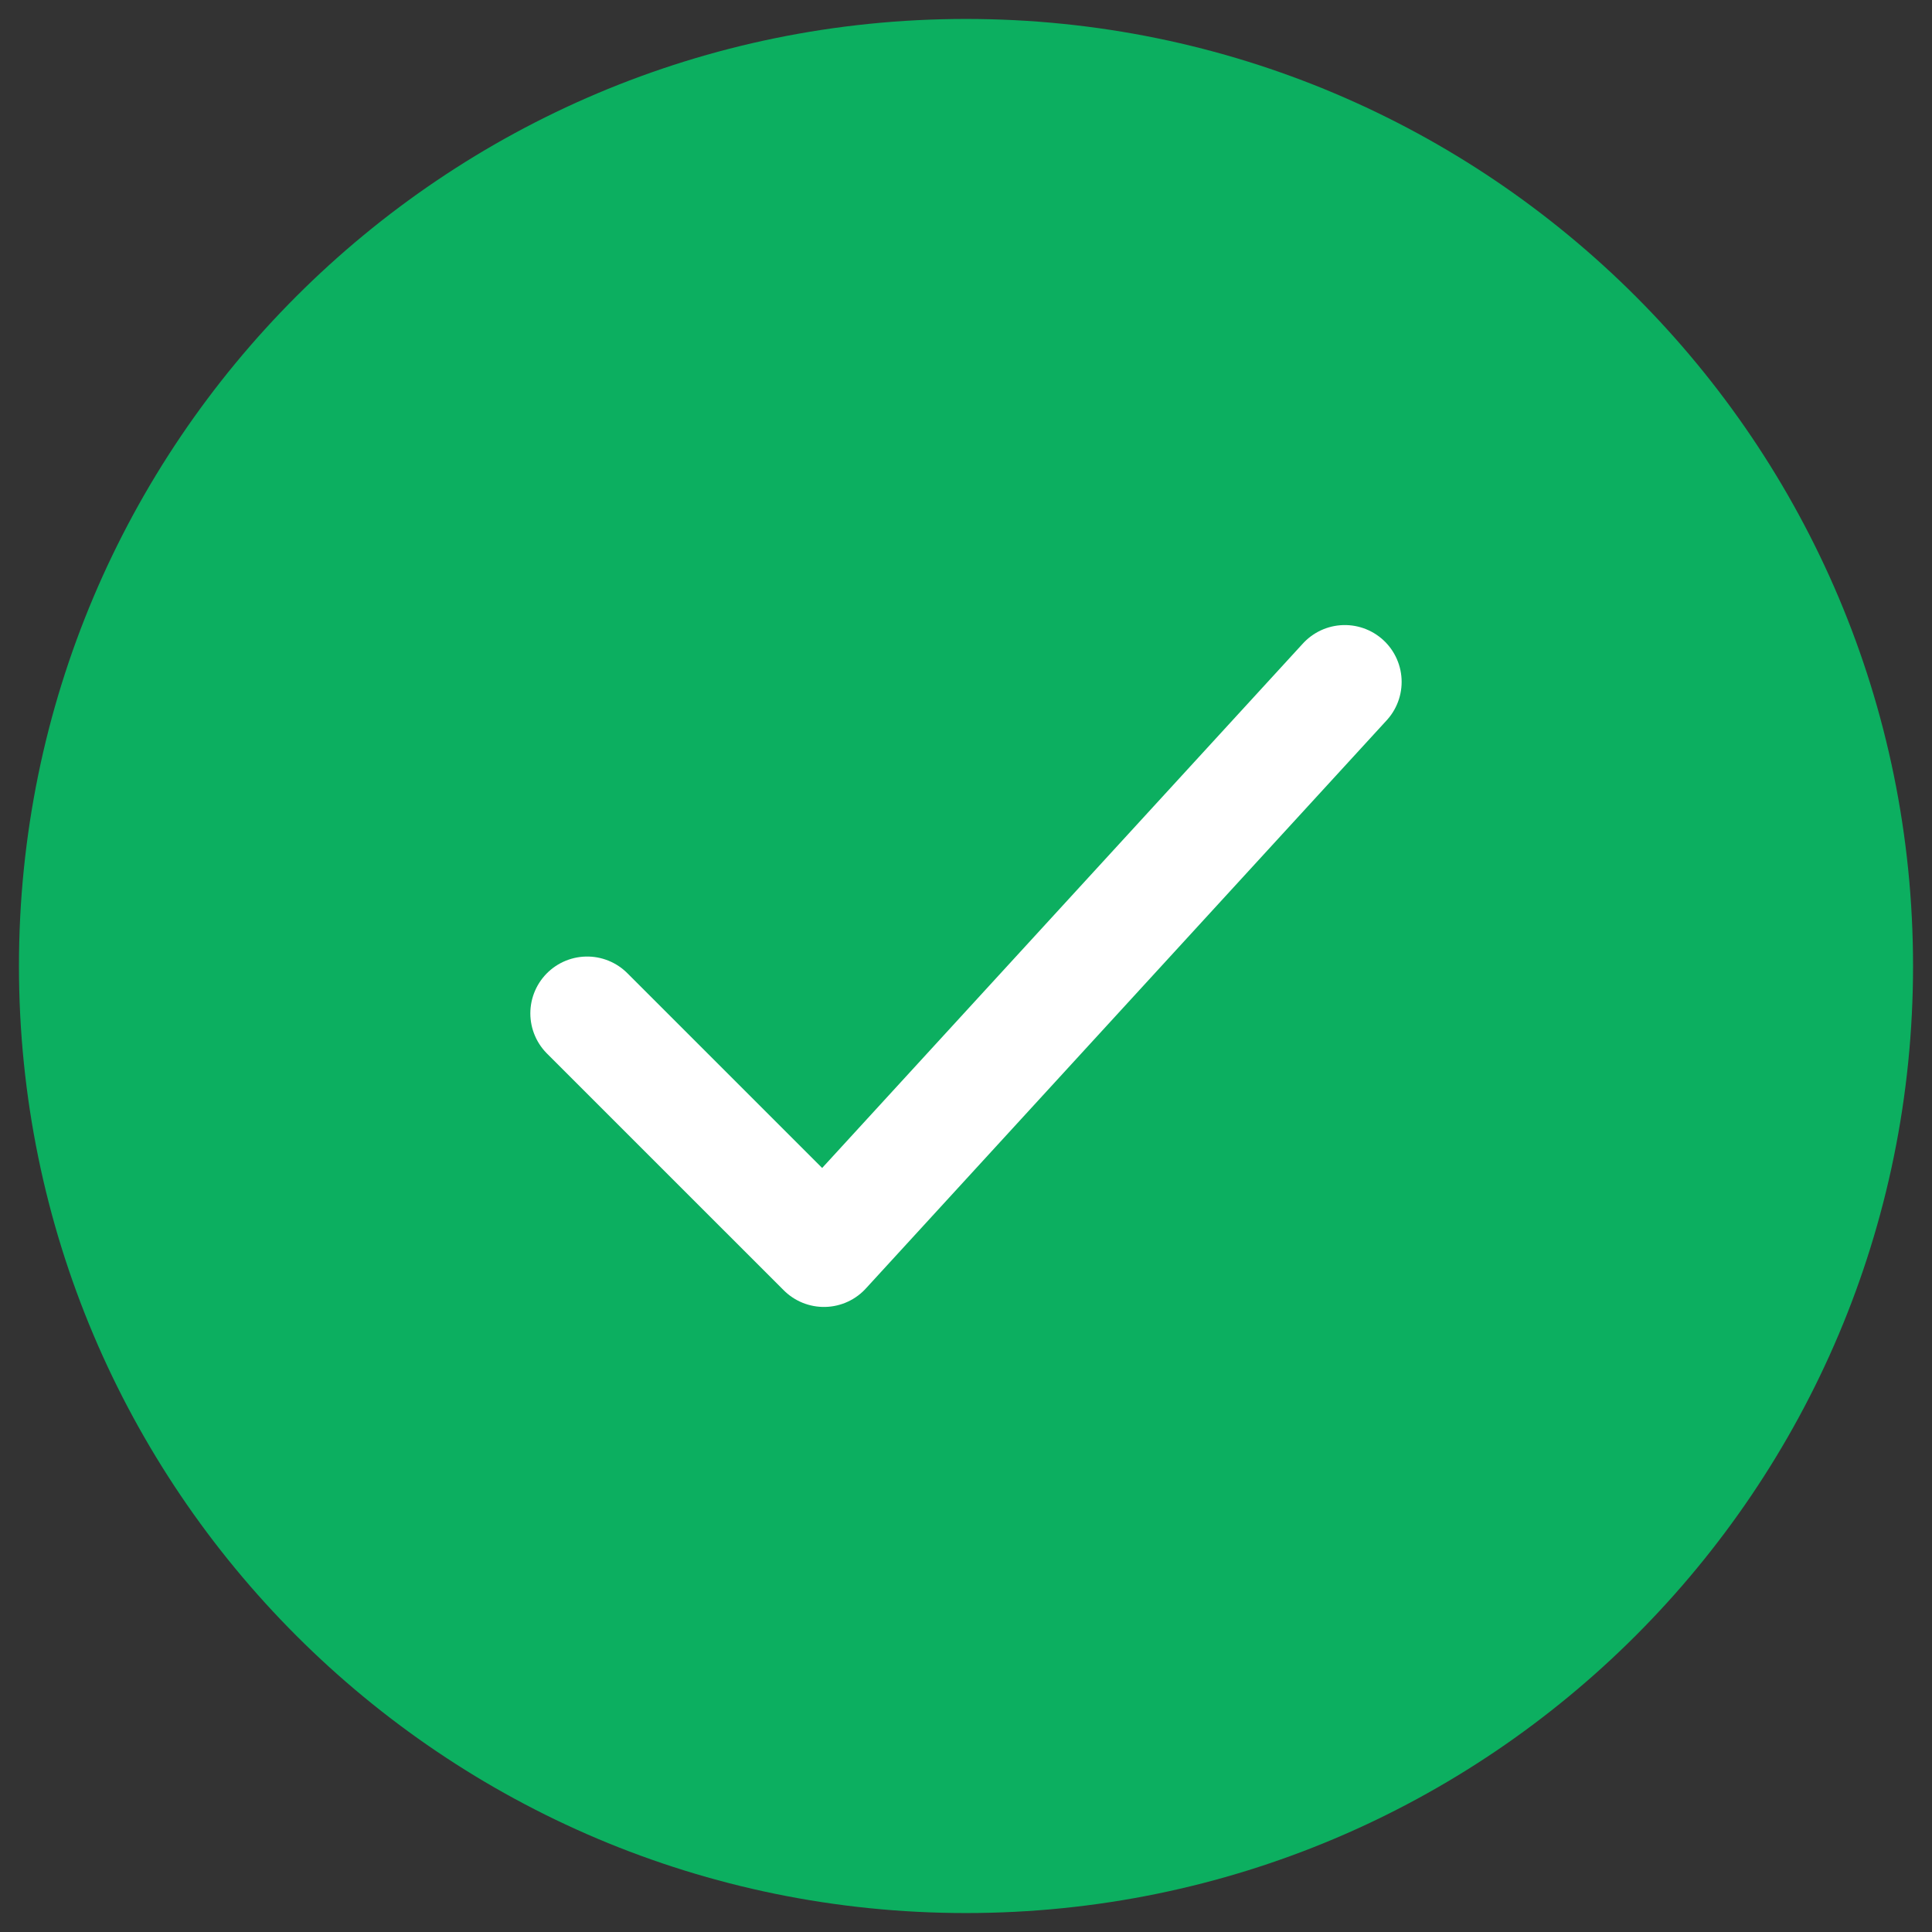 <svg width="68" height="68" viewBox="0 0 68 68" fill="none" xmlns="http://www.w3.org/2000/svg">
<rect x="0" y="0" width="68" height="68" fill="#333333" stroke="none"/>
<path d="M67.333 34C67.333 15.591 52.409 0.667 34 0.667C15.59 0.667 0.667 15.591 0.667 34C0.667 52.41 15.59 67.333 34 67.333C52.409 67.333 67.333 52.41 67.333 34Z" fill="#0CAF60"/>
<path d="M20.666 35.667L29 44L47.333 24" stroke="white" stroke-width="4" stroke-linecap="round" stroke-linejoin="round"/>
</svg>
